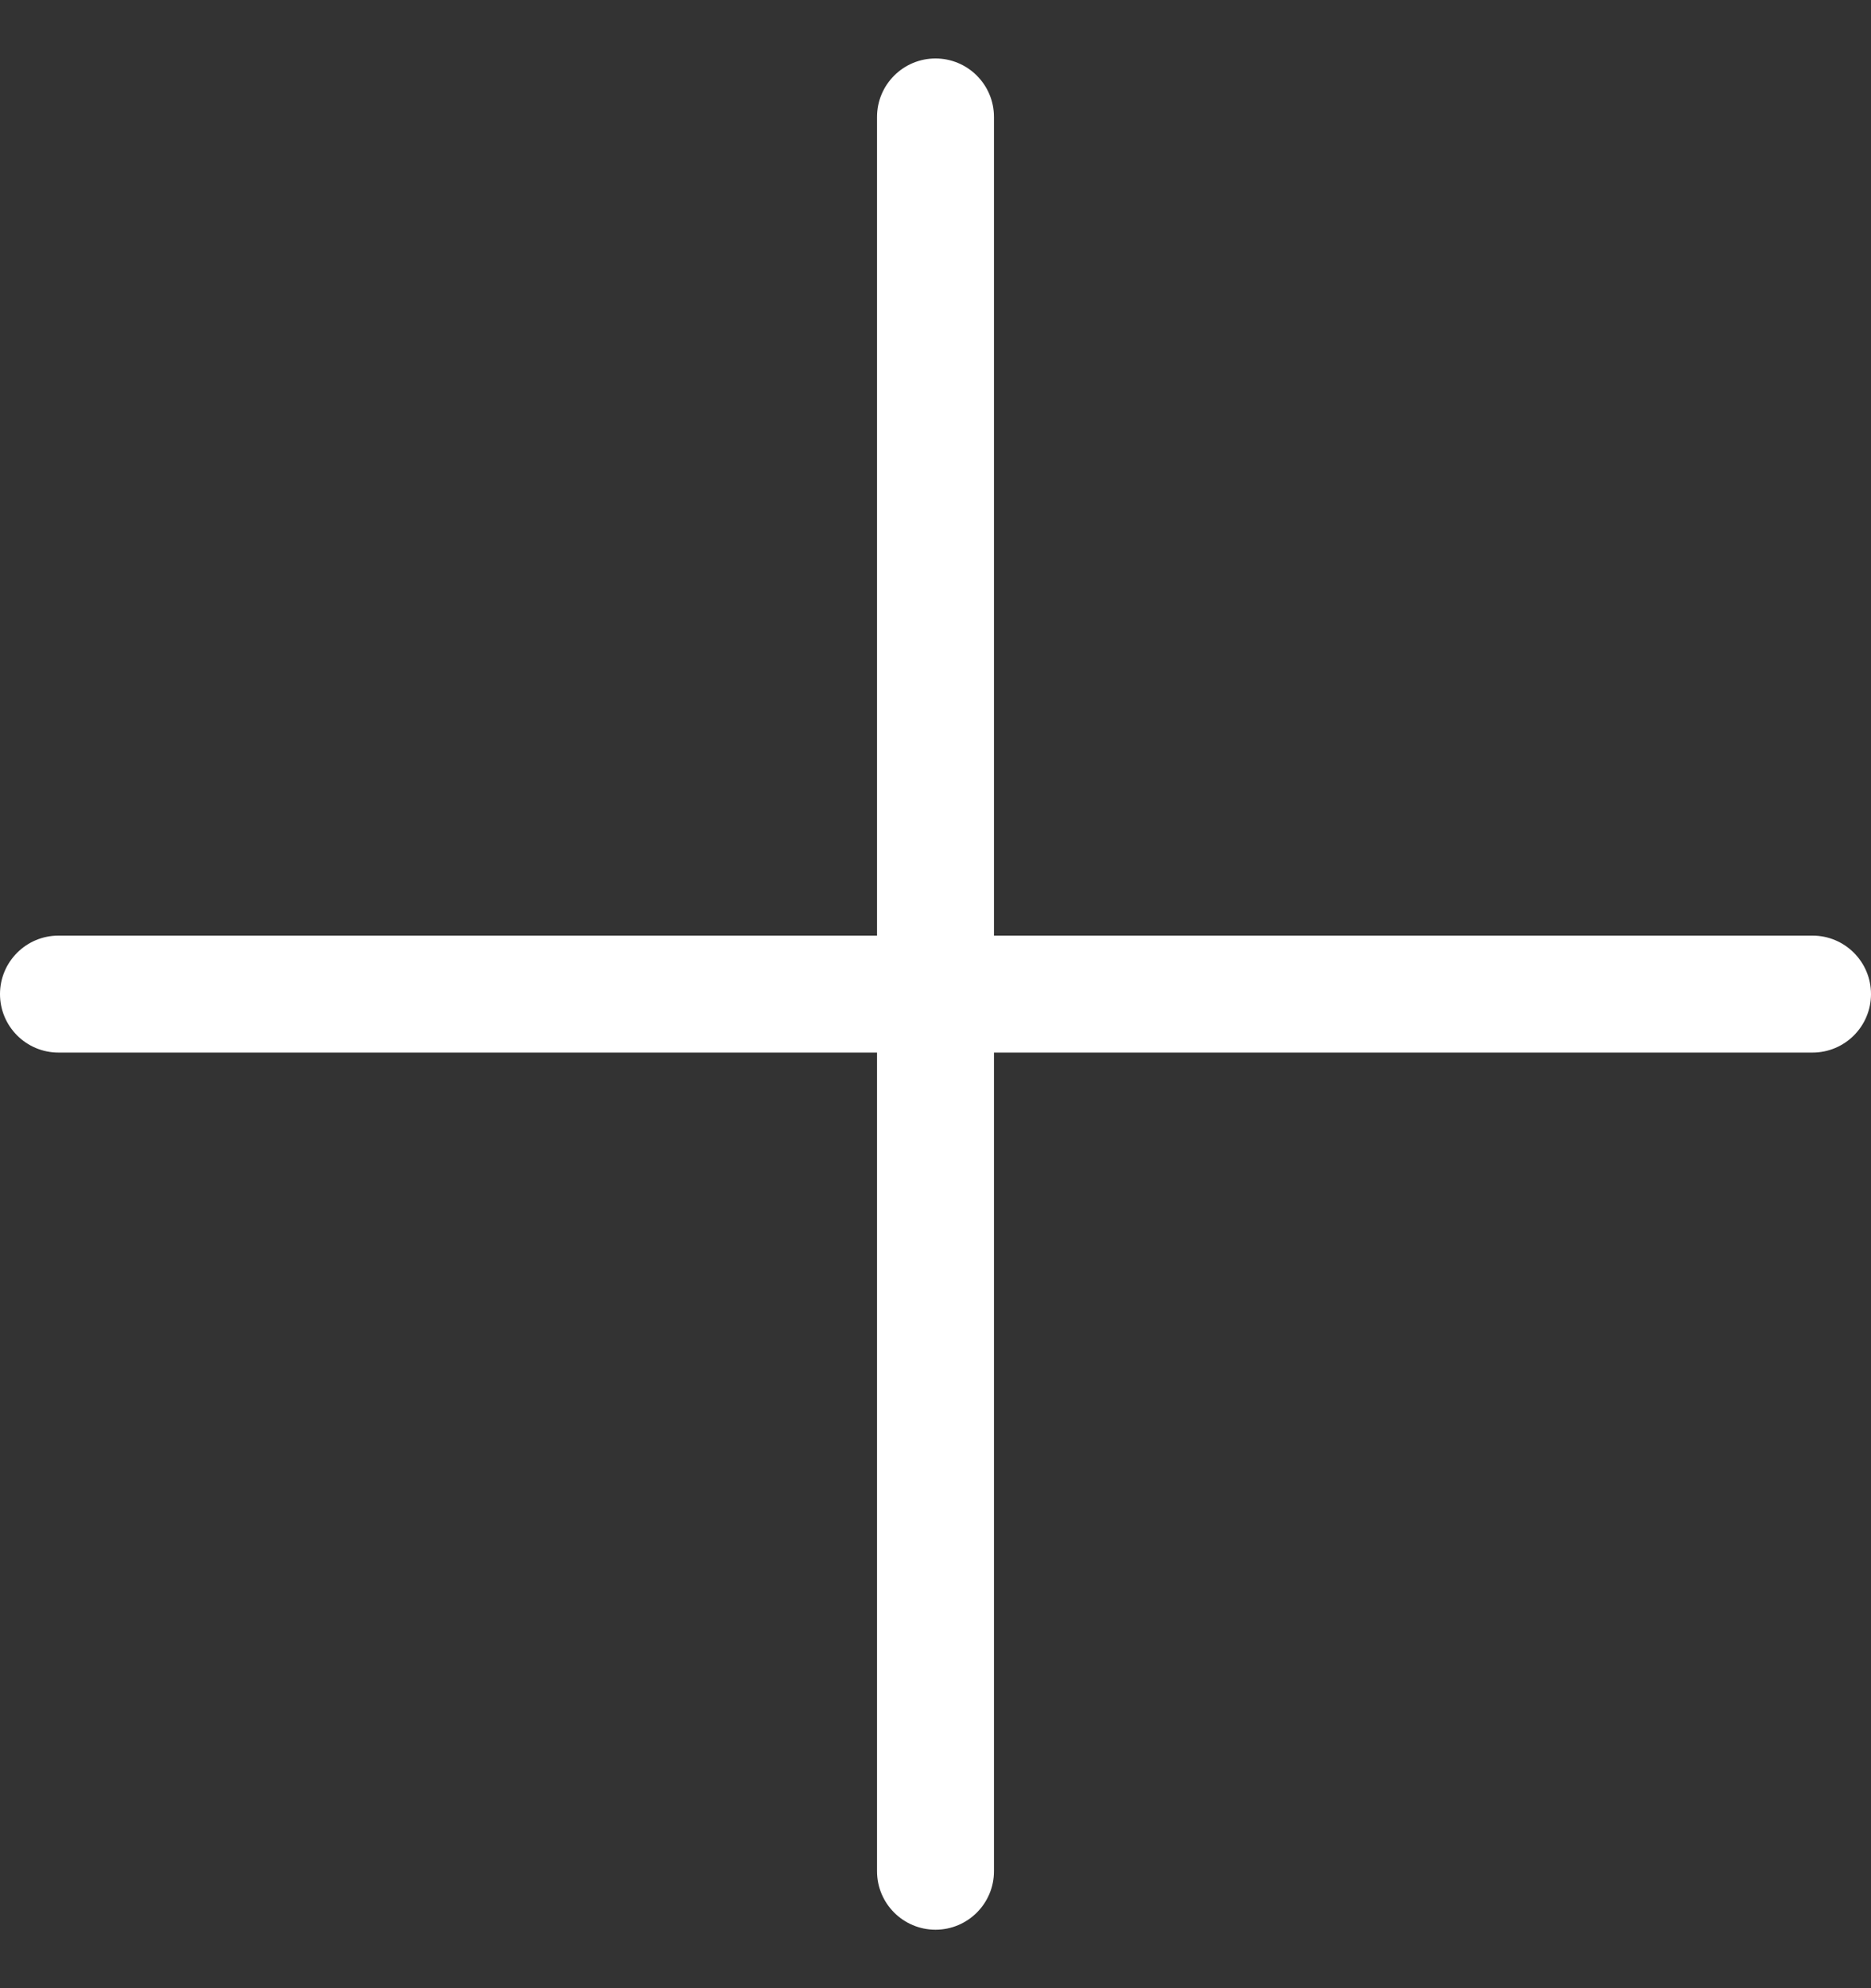 <svg width="16" height="17" viewBox="0 0 16 17" fill="none" xmlns="http://www.w3.org/2000/svg">
<rect x="0" y="0" width="16" height="17" fill="#333333" stroke="none"/>
<path fill-rule="evenodd" clip-rule="evenodd" d="M8.5 1C8.5 0.724 8.276 0.5 8 0.5C7.724 0.5 7.5 0.724 7.5 1V8H0.5C0.224 8 0 8.224 0 8.5C0 8.776 0.224 9 0.5 9H7.5V16C7.5 16.276 7.724 16.5 8 16.5C8.276 16.5 8.5 16.276 8.5 16V9H15.5C15.776 9 16 8.776 16 8.5C16 8.224 15.776 8 15.5 8H8.5V1Z" fill="white"/>
</svg>
